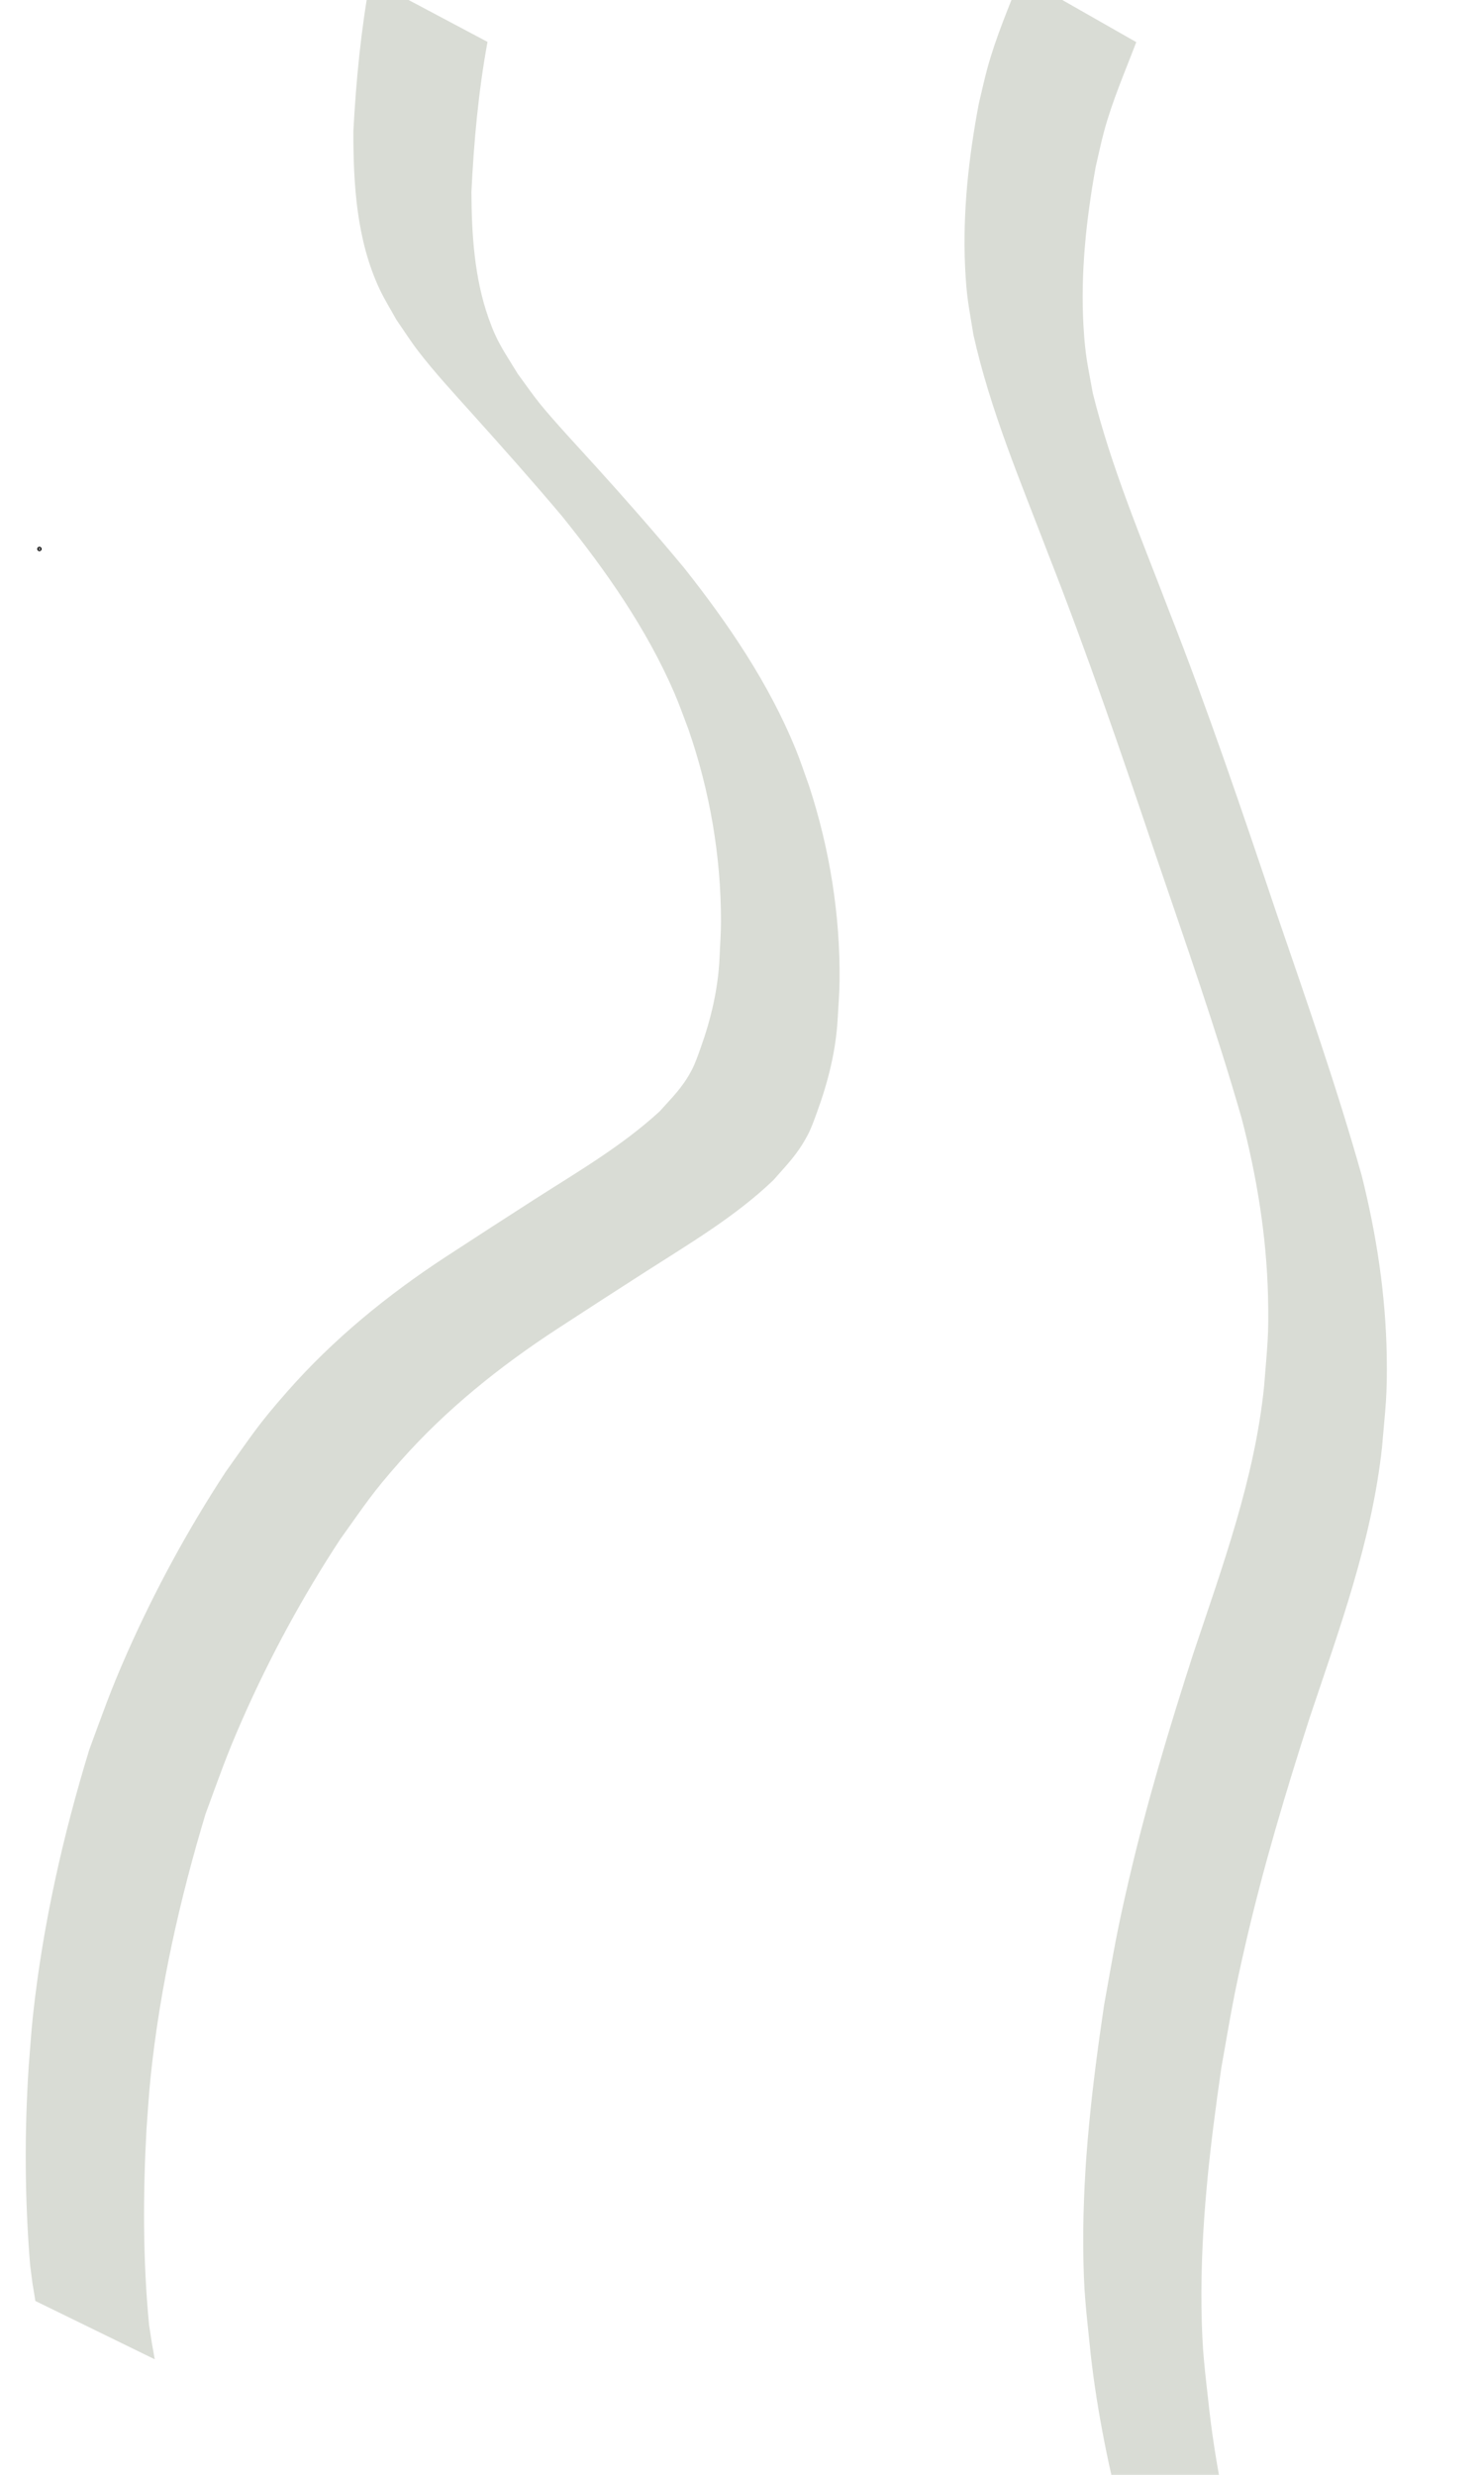 <?xml version="1.0" encoding="UTF-8" standalone="no"?>
<!-- Created with Inkscape (http://www.inkscape.org/) -->

<svg
   width="120mm"
   height="200mm"
   viewBox="0 0 120 200"
   version="1.1"
   id="svg5"
   xmlns="http://www.w3.org/2000/svg"
   xmlnsSvg="http://www.w3.org/2000/svg">
  <defs
     id="defs2" />
  <g
     id="layer1"
     transform="translate(-30)">
    <circle
       id="path171"
       style="fill:#000000;stroke:#000000;stroke-width:0.265"
       cx="33.188"
       cy="44.364"
       r="0.045" />
    <path
       style="opacity:1;fill:#d9dcd5;fill-opacity:1;stroke-width:0.265"
       id="path1670"
       d="m 59.932,-1.649 c -0.742,4.051 -1.139,8.137 -1.358,12.246 -0.008,4.304 0.261,8.815 2.125,12.778 0.4,0.85 0.904,1.646 1.356,2.469 0.579,0.832 1.121,1.691 1.736,2.496 1.291,1.691 2.995,3.539 4.413,5.117 2.449,2.724 4.876,5.448 7.236,8.25 3.556,4.408 6.859,9.117 9.111,14.342 0.411,0.954 0.749,1.937 1.123,2.906 1.72,4.965 2.629,10.224 2.627,15.484 -2.65e-4,0.995 -0.078,1.989 -0.117,2.983 -0.118,2.501 -0.69,4.934 -1.535,7.283 -0.222,0.618 -0.432,1.246 -0.741,1.825 -0.741,1.39 -1.522,2.116 -2.567,3.286 -3.074,2.822 -6.702,4.922 -10.198,7.161 -2.675,1.713 -4.473,2.888 -7.144,4.624 -4.708,3.085 -9.047,6.626 -12.771,10.857 -2.399,2.725 -2.872,3.541 -4.971,6.477 -3.065,4.676 -5.751,9.615 -8.012,14.731 -1.33,3.01 -1.891,4.665 -3.022,7.721 -2.147,7.007 -3.766,14.201 -4.556,21.494 -0.149,1.377 -0.232,2.761 -0.348,4.141 -0.349,5.348 -0.317,10.731 0.12,16.073 0.262,1.976 0.119,1.023 0.422,2.858 0,0 9.653,4.714 9.653,4.714 v 0 c -0.319,-1.792 -0.164,-0.865 -0.46,-2.78 -0.508,-5.281 -0.496,-10.619 -0.202,-15.911 0.108,-1.365 0.182,-2.733 0.324,-4.095 0.751,-7.22 2.348,-14.34 4.442,-21.282 1.102,-2.992 1.678,-4.694 2.976,-7.638 2.229,-5.059 4.883,-9.943 7.915,-14.563 2.063,-2.875 2.535,-3.688 4.896,-6.352 3.684,-4.156 7.994,-7.608 12.636,-10.64 3.248,-2.109 3.902,-2.54 7.139,-4.616 3.573,-2.292 7.273,-4.464 10.358,-7.417 1.153,-1.323 1.915,-2.042 2.748,-3.597 0.323,-0.602 0.545,-1.254 0.78,-1.895 0.89,-2.43 1.525,-4.945 1.67,-7.538 0.051,-1.019 0.143,-2.036 0.154,-3.056 C 97.948,73.934 97.083,68.564 95.415,63.485 95.052,62.492 94.727,61.483 94.326,60.505 92.148,55.19 88.878,50.387 85.328,45.906 82.984,43.082 80.573,40.338 78.108,37.619 76.906,36.292 74.78,34.015 73.647,32.612 c -0.625,-0.774 -1.186,-1.598 -1.779,-2.398 -1.122,-1.854 -1.654,-2.503 -2.36,-4.499 -1.151,-3.253 -1.369,-6.775 -1.388,-10.191 0.198,-4.073 0.563,-8.123 1.301,-12.138 0,0 -9.49,-5.035 -9.49,-5.035 z" />
    <path
       style="opacity:1;fill:#d9dcd5;fill-opacity:1;stroke-width:0.265"
       id="path1672"
       d="m 112.547,-1.91 c -0.955,2.433 -1.993,4.847 -2.69,7.373 -0.268,0.969 -0.475,1.954 -0.712,2.932 -0.816,4.327 -1.306,8.722 -1.107,13.131 0.111,2.467 0.287,3.123 0.677,5.536 1.364,6.119 3.839,11.918 6.065,17.758 3.155,8.027 5.944,16.19 8.698,24.361 2.402,7.044 4.879,14.061 6.931,21.217 1.219,4.687 2.005,9.49 2.125,14.338 0.081,3.254 -0.063,4.055 -0.313,7.27 -0.757,7.493 -3.375,14.588 -5.746,21.681 -1.942,6.016 -3.761,12.081 -5.193,18.241 -1.049,4.51 -1.183,5.578 -2.004,10.123 -0.957,6.439 -1.728,12.942 -1.684,19.464 0.026,3.864 0.22,4.932 0.599,8.718 0.531,4.753 1.517,9.439 2.698,14.068 0,0 9.693,4.633 9.693,4.633 v 0 c -1.207,-4.578 -2.215,-9.217 -2.768,-13.924 -0.399,-3.674 -0.613,-4.847 -0.661,-8.596 -0.082,-6.471 0.68,-12.926 1.607,-19.317 0.801,-4.493 0.941,-5.601 1.97,-10.059 1.416,-6.136 3.225,-12.177 5.153,-18.168 2.399,-7.172 5.05,-14.341 5.868,-21.91 0.278,-3.253 0.433,-4.106 0.38,-7.4 -0.079,-4.915 -0.828,-9.789 -2.021,-14.552 -2.021,-7.179 -4.49,-14.211 -6.909,-21.264 -2.754,-8.182 -5.522,-16.363 -8.68,-24.4 -2.21,-5.794 -4.656,-11.539 -6.156,-17.568 -0.415,-2.303 -0.615,-3.028 -0.752,-5.387 -0.25,-4.326 0.217,-8.641 0.983,-12.894 0.225,-0.955 0.42,-1.917 0.676,-2.864 0.669,-2.477 1.696,-4.833 2.607,-7.225 0,0 -9.336,-5.316 -9.336,-5.316 z" />
  </g>
</svg>
